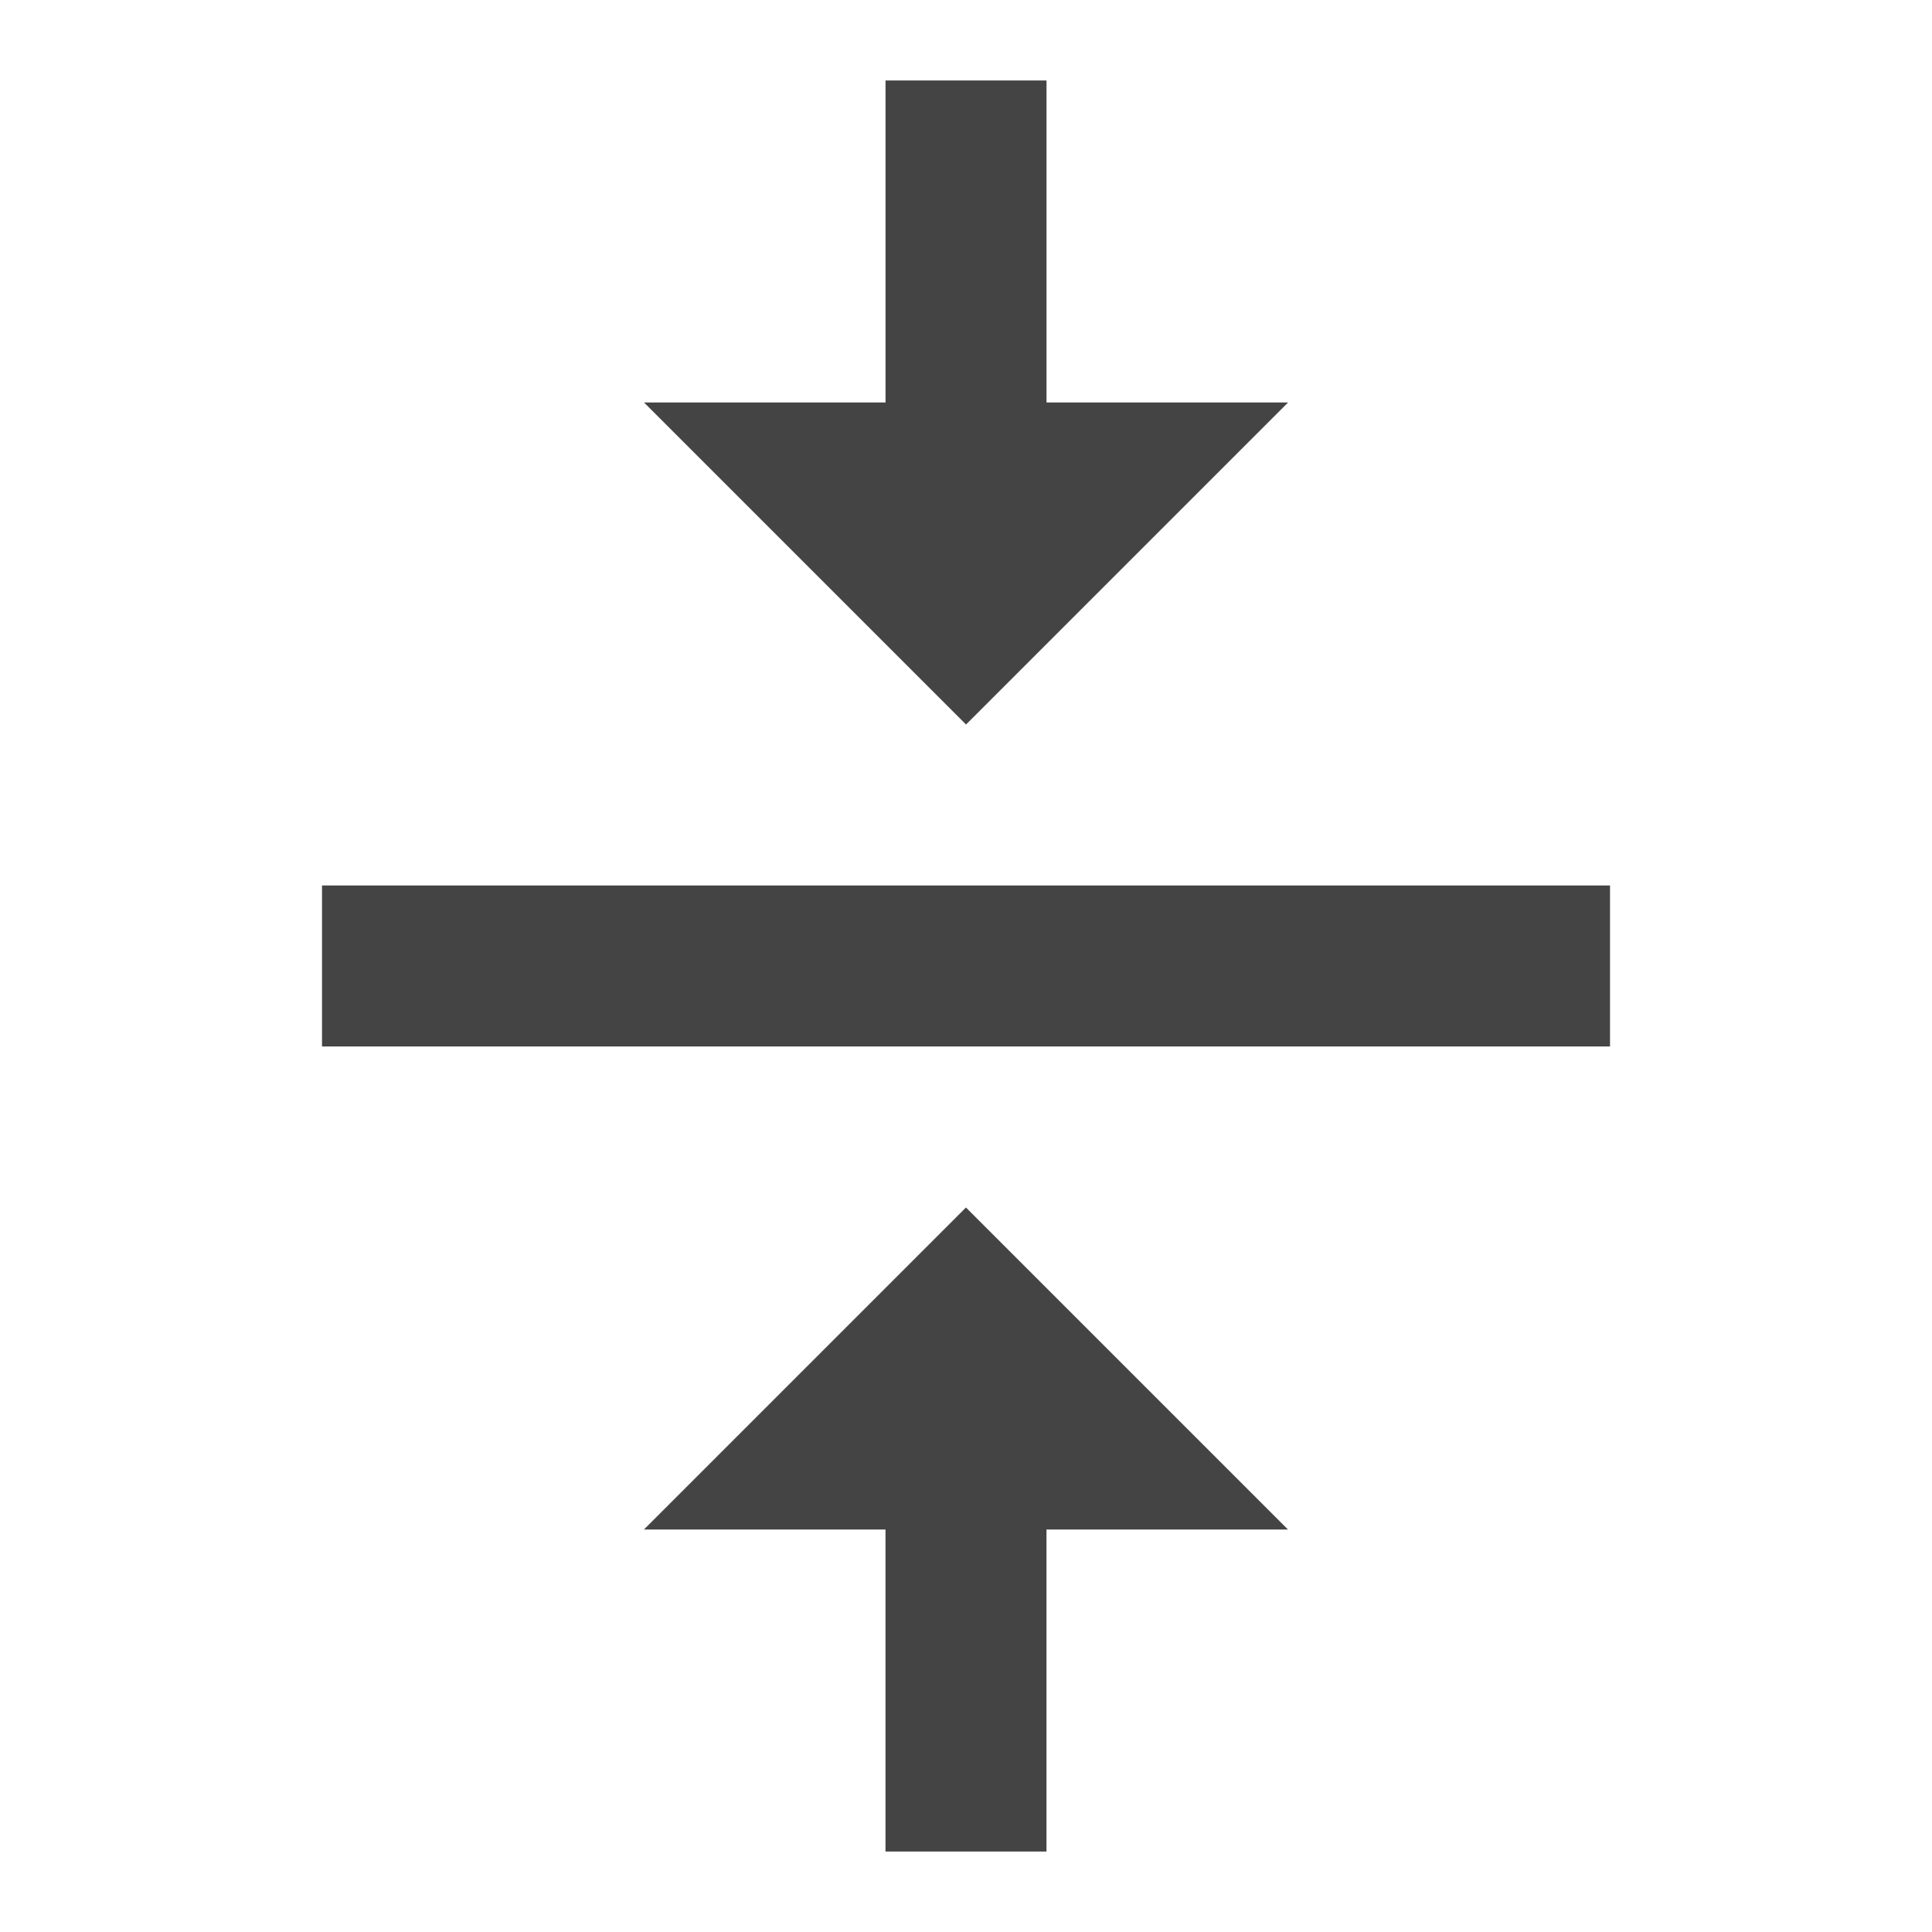 <?xml version="1.0" encoding="utf-8"?>
<!-- Generated by IcoMoon.io -->
<!DOCTYPE svg PUBLIC "-//W3C//DTD SVG 1.1//EN" "http://www.w3.org/Graphics/SVG/1.1/DTD/svg11.dtd">
<svg version="1.1" xmlns="http://www.w3.org/2000/svg" xmlns:xlink="http://www.w3.org/1999/xlink" width="64" height="64" viewBox="0 0 64 64">
<path d="M21.333 50.667h8v10.667h5.333v-10.667h8l-10.667-10.667-10.667 10.667zM42.667 13.333h-8v-10.667h-5.333v10.667h-8l10.667 10.667 10.667-10.667zM10.667 29.333v5.333h42.667v-5.333h-42.667z" fill="#444444"></path>
</svg>
